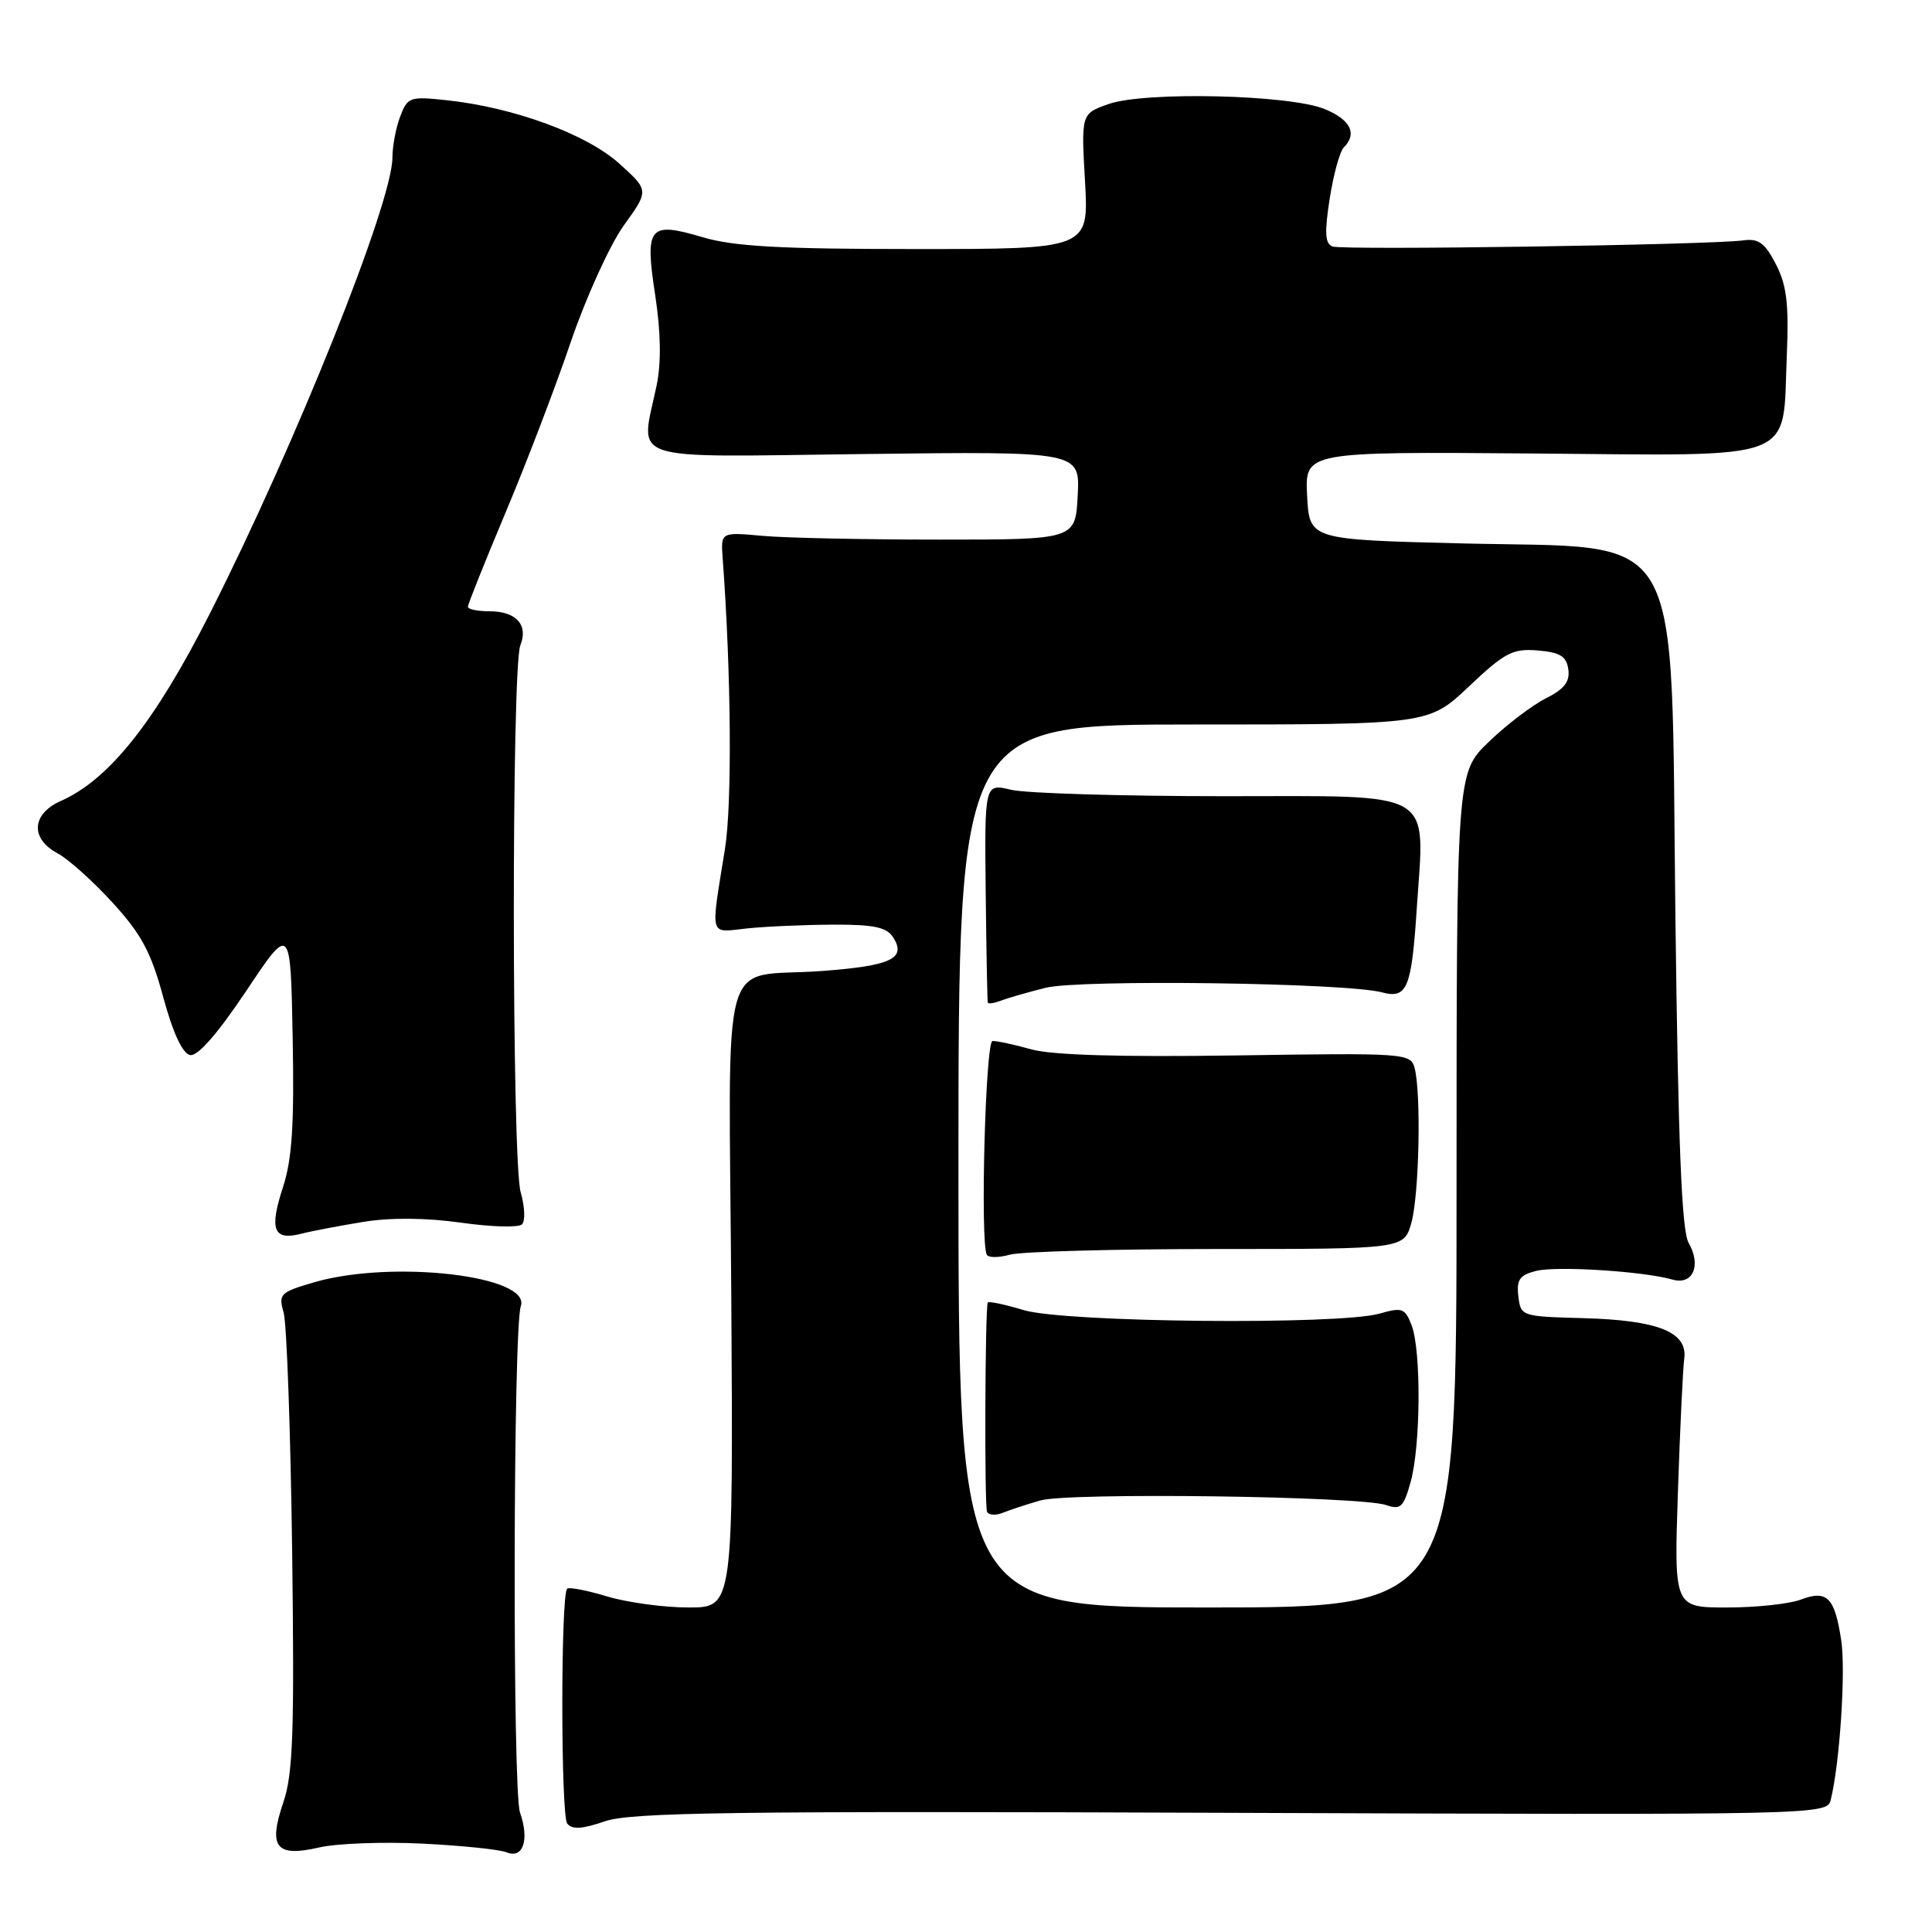 <?xml version="1.0" encoding="UTF-8" standalone="no"?>
<!DOCTYPE svg PUBLIC "-//W3C//DTD SVG 1.1//EN" "http://www.w3.org/Graphics/SVG/1.1/DTD/svg11.dtd" >
<svg xmlns="http://www.w3.org/2000/svg" xmlns:xlink="http://www.w3.org/1999/xlink" version="1.1" viewBox="0 0 256 256">
 <g >
 <path fill="currentColor"
d=" M 56.00 244.29 C 61.23 244.55 66.23 245.07 67.12 245.44 C 69.31 246.35 70.18 243.80 68.90 240.16 C 67.90 237.27 67.99 176.01 69.01 173.07 C 70.40 169.04 51.99 166.91 41.66 169.90 C 37.13 171.22 36.87 171.47 37.58 173.90 C 37.99 175.33 38.50 189.50 38.71 205.40 C 39.02 229.49 38.83 235.04 37.55 238.80 C 35.51 244.79 36.56 246.12 42.28 244.80 C 44.60 244.26 50.77 244.03 56.00 244.29 Z  M 163.19 240.21 C 241.38 240.50 242.09 240.48 242.58 238.50 C 243.78 233.67 244.59 221.37 243.97 217.33 C 243.11 211.65 242.09 210.63 238.60 211.96 C 237.10 212.53 232.71 213.00 228.85 213.00 C 221.82 213.00 221.82 213.00 222.33 197.75 C 222.61 189.36 222.99 181.39 223.17 180.03 C 223.64 176.50 219.72 174.93 209.74 174.66 C 201.61 174.44 201.50 174.41 201.19 171.76 C 200.93 169.56 201.36 168.95 203.55 168.40 C 206.27 167.72 217.78 168.45 221.61 169.55 C 224.31 170.33 225.47 167.69 223.75 164.68 C 222.83 163.08 222.37 151.62 222.00 121.50 C 221.35 68.59 223.75 72.76 193.50 72.00 C 173.50 71.50 173.50 71.50 173.20 65.68 C 172.90 59.85 172.90 59.85 203.13 60.09 C 238.75 60.37 236.16 61.37 236.76 47.14 C 237.05 40.25 236.75 37.79 235.31 35.00 C 233.86 32.19 233.01 31.57 231.00 31.85 C 226.68 32.45 177.90 33.18 176.56 32.66 C 175.57 32.28 175.49 30.83 176.19 26.33 C 176.69 23.13 177.53 20.07 178.05 19.55 C 179.87 17.73 178.98 15.89 175.58 14.47 C 170.97 12.54 151.70 12.09 146.88 13.79 C 143.26 15.07 143.26 15.07 143.77 24.04 C 144.28 33.00 144.28 33.00 121.32 33.00 C 103.34 33.00 97.21 32.66 93.06 31.42 C 85.96 29.32 85.42 30.00 86.83 39.20 C 87.56 43.99 87.63 48.05 87.02 51.00 C 84.87 61.42 82.25 60.55 114.55 60.16 C 143.11 59.81 143.11 59.81 142.80 65.66 C 142.50 71.50 142.50 71.50 124.50 71.50 C 114.60 71.50 104.03 71.28 101.00 71.00 C 95.50 70.50 95.50 70.50 95.76 74.00 C 96.89 89.25 97.02 106.49 96.06 112.50 C 94.14 124.47 93.89 123.56 99.00 123.02 C 101.47 122.76 106.60 122.54 110.39 122.52 C 115.83 122.50 117.50 122.86 118.36 124.22 C 120.13 127.01 118.07 127.98 108.93 128.66 C 95.10 129.70 96.59 124.34 96.90 171.84 C 97.16 213.00 97.16 213.00 91.24 213.00 C 87.98 213.00 83.13 212.34 80.46 211.54 C 77.78 210.73 75.39 210.27 75.15 210.51 C 74.29 211.37 74.30 240.52 75.16 241.63 C 75.81 242.45 77.14 242.37 80.16 241.33 C 83.62 240.14 97.04 239.96 163.19 240.21 Z  M 48.17 161.90 C 51.78 161.32 56.46 161.36 61.09 162.01 C 65.09 162.58 68.72 162.68 69.17 162.23 C 69.62 161.78 69.54 159.87 68.99 157.97 C 67.81 153.84 67.77 88.43 68.95 85.50 C 70.03 82.81 68.40 81.00 64.88 81.00 C 63.29 81.00 62.00 80.73 62.00 80.40 C 62.00 80.06 64.23 74.49 66.95 68.01 C 69.68 61.54 73.58 51.35 75.61 45.37 C 77.65 39.39 80.83 32.41 82.66 29.87 C 86.00 25.23 86.00 25.23 82.06 21.68 C 77.76 17.79 68.14 14.25 59.28 13.29 C 54.30 12.75 54.01 12.85 53.03 15.43 C 52.46 16.91 52.00 19.37 52.00 20.87 C 52.00 26.83 39.18 58.84 27.81 81.29 C 20.53 95.66 14.45 103.31 8.06 106.13 C 4.19 107.85 3.98 111.11 7.61 113.06 C 9.04 113.82 12.33 116.77 14.92 119.61 C 18.73 123.77 20.02 126.18 21.63 132.13 C 22.92 136.89 24.19 139.60 25.19 139.80 C 26.20 139.99 28.82 136.99 32.63 131.30 C 38.50 122.50 38.50 122.50 38.78 137.50 C 39.00 149.01 38.70 153.62 37.50 157.29 C 35.66 162.92 36.23 164.41 39.86 163.49 C 41.31 163.12 45.05 162.41 48.17 161.90 Z  M 127.00 154.50 C 127.00 96.00 127.00 96.00 158.15 96.00 C 189.31 96.00 189.31 96.00 194.66 90.94 C 199.40 86.46 200.44 85.92 203.75 86.19 C 206.73 86.44 207.56 86.95 207.81 88.69 C 208.04 90.33 207.28 91.31 204.81 92.55 C 202.99 93.47 199.59 96.06 197.25 98.32 C 193.00 102.42 193.00 102.42 193.00 157.71 C 193.00 213.00 193.00 213.00 160.00 213.00 C 127.00 213.00 127.00 213.00 127.00 154.50 Z  M 137.84 198.82 C 141.61 197.73 180.29 198.25 183.68 199.43 C 185.58 200.10 185.99 199.71 186.92 196.35 C 188.25 191.56 188.33 178.99 187.05 175.62 C 186.18 173.34 185.80 173.20 182.80 174.06 C 177.44 175.59 141.12 175.24 135.66 173.60 C 133.10 172.83 130.94 172.38 130.88 172.60 C 130.52 173.75 130.43 199.62 130.79 200.32 C 131.02 200.77 131.94 200.83 132.85 200.46 C 133.76 200.09 136.00 199.35 137.84 198.82 Z  M 161.27 165.50 C 186.05 165.50 186.05 165.50 187.02 162.00 C 188.05 158.26 188.33 144.83 187.44 141.50 C 186.91 139.56 186.20 139.51 163.83 139.85 C 148.40 140.08 139.39 139.81 136.63 139.04 C 134.36 138.40 132.05 137.91 131.51 137.94 C 130.58 138.00 129.87 164.47 130.75 166.25 C 130.96 166.67 132.33 166.67 133.81 166.25 C 135.29 165.84 147.65 165.50 161.27 165.50 Z  M 138.54 130.89 C 143.06 129.75 178.35 130.22 183.11 131.49 C 186.46 132.38 187.03 130.99 187.73 120.37 C 188.78 104.42 190.63 105.50 162.25 105.50 C 148.64 105.50 135.92 105.12 133.98 104.65 C 130.46 103.81 130.46 103.81 130.61 118.16 C 130.70 126.05 130.82 132.66 130.89 132.86 C 130.95 133.05 131.73 132.93 132.63 132.59 C 133.52 132.25 136.18 131.48 138.54 130.89 Z "/>
</g>
</svg>